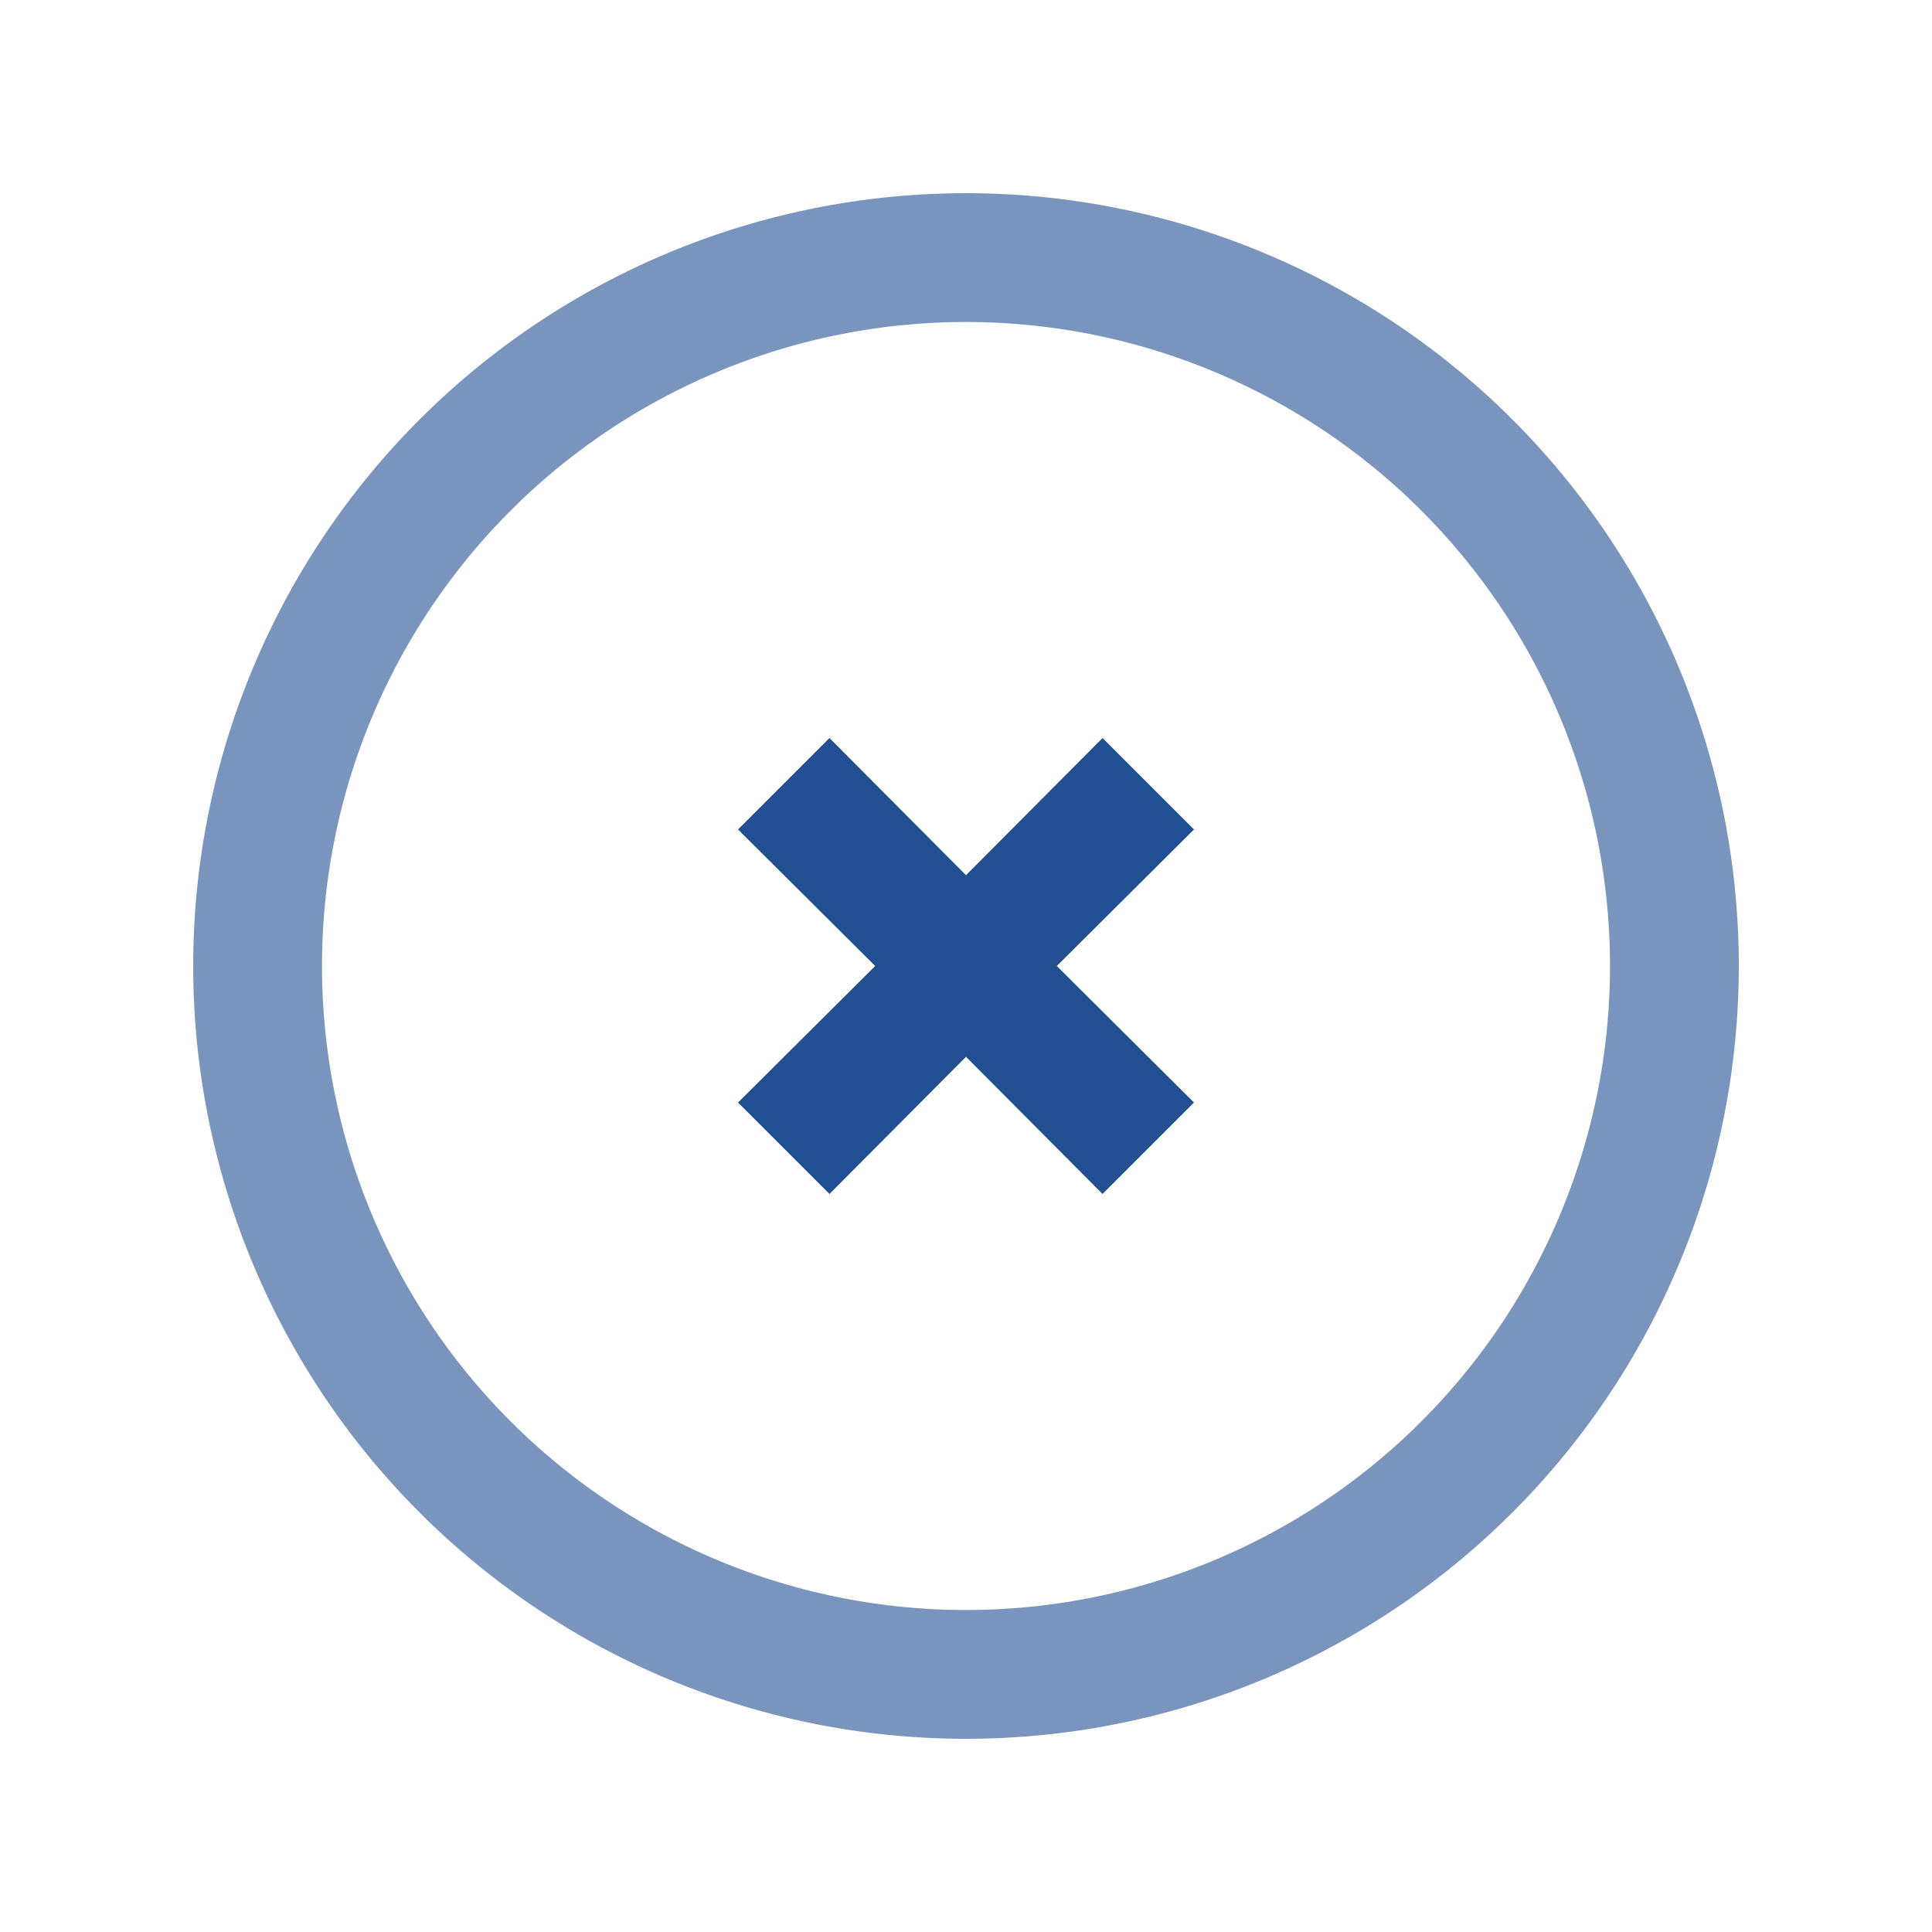 <svg xmlns="http://www.w3.org/2000/svg" viewBox="0 0 30 30"><defs><style>.cls-1,.cls-2{fill:#224f91;}.cls-1{opacity:0.6;}</style></defs><title>close-rounded</title><g id="Layer_10" data-name="Layer 10"><path class="cls-1" d="M15,3A12,12,0,1,0,27,15,12,12,0,0,0,15,3Zm0,22A10,10,0,1,1,25,15,10,10,0,0,1,15,25Z"/><polygon class="cls-2" points="18.54 12.88 17.12 11.46 15 13.59 12.88 11.46 11.46 12.88 13.59 15 11.46 17.12 12.88 18.54 15 16.41 17.12 18.54 18.54 17.12 16.41 15 18.54 12.88"/></g></svg>